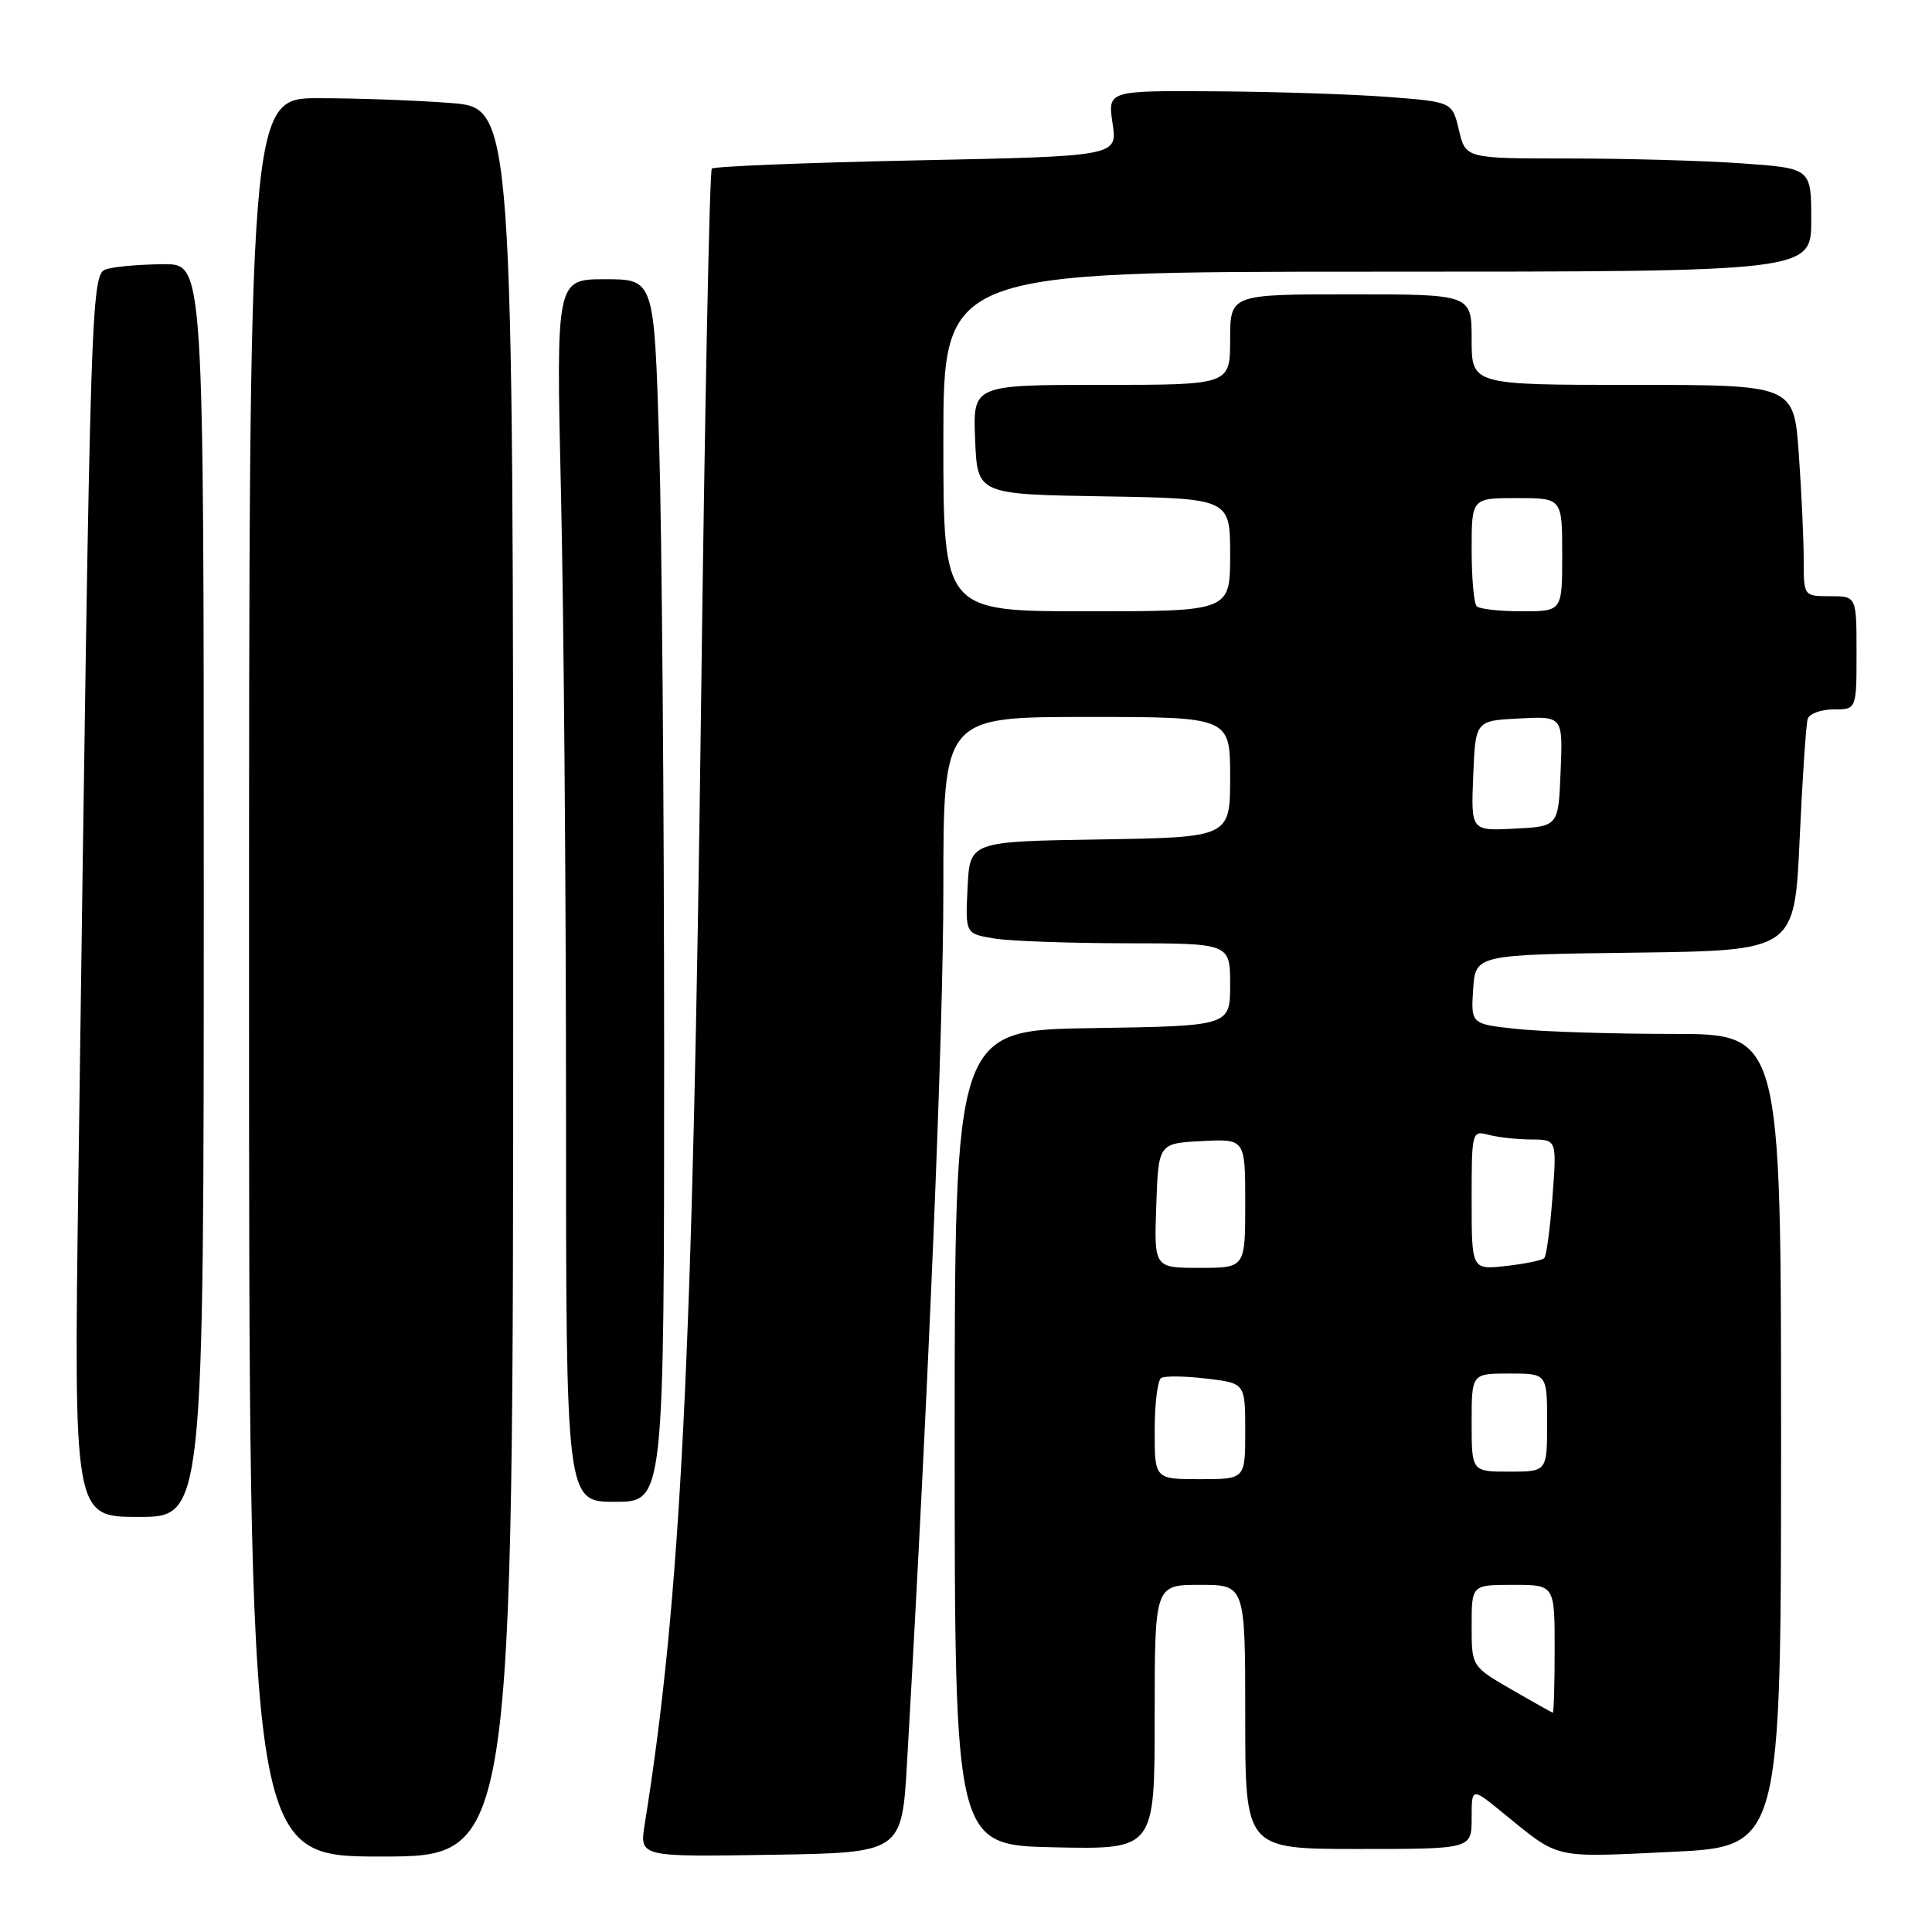 <?xml version="1.0" encoding="UTF-8" standalone="no"?>
<!DOCTYPE svg PUBLIC "-//W3C//DTD SVG 1.1//EN" "http://www.w3.org/Graphics/SVG/1.1/DTD/svg11.dtd" >
<svg xmlns="http://www.w3.org/2000/svg" xmlns:xlink="http://www.w3.org/1999/xlink" version="1.1" viewBox="0 0 256 256">
 <g >
 <path fill="currentColor"
d=" M 68.00 130.15 C 68.00 14.30 68.00 14.30 59.75 13.65 C 55.21 13.30 47.34 13.01 42.25 13.01 C 33.00 13.00 33.00 13.00 33.00 129.50 C 33.00 246.00 33.00 246.00 50.50 246.00 C 68.00 246.00 68.00 246.00 68.00 130.15 Z  M 120.19 233.50 C 123.06 183.65 125.00 136.97 125.00 117.75 C 125.00 95.00 125.00 95.00 144.00 95.00 C 163.00 95.00 163.00 95.00 163.00 102.98 C 163.00 110.95 163.00 110.95 145.75 111.23 C 128.50 111.50 128.50 111.50 128.21 117.61 C 127.91 123.72 127.91 123.72 131.71 124.35 C 133.79 124.70 141.69 124.98 149.25 124.99 C 163.00 125.00 163.00 125.00 163.00 130.48 C 163.00 135.95 163.00 135.95 144.75 136.23 C 126.50 136.50 126.50 136.50 126.50 190.50 C 126.50 244.50 126.50 244.50 139.75 244.78 C 153.00 245.06 153.00 245.06 153.00 227.53 C 153.00 210.00 153.00 210.00 159.00 210.00 C 165.00 210.00 165.00 210.00 165.00 227.50 C 165.00 245.00 165.00 245.00 180.00 245.00 C 195.00 245.00 195.00 245.00 195.00 240.92 C 195.00 236.83 195.00 236.83 199.09 240.17 C 206.75 246.41 205.56 246.13 221.38 245.39 C 236.00 244.70 236.00 244.70 236.00 190.85 C 236.00 137.00 236.00 137.00 221.65 137.00 C 213.75 137.00 204.51 136.71 201.10 136.35 C 194.90 135.70 194.90 135.70 195.20 131.10 C 195.50 126.50 195.50 126.50 216.65 126.23 C 237.79 125.96 237.79 125.96 238.46 111.23 C 238.83 103.13 239.31 95.94 239.53 95.25 C 239.76 94.56 241.30 94.00 242.97 94.00 C 246.00 94.00 246.00 94.00 246.00 86.50 C 246.00 79.00 246.00 79.00 242.50 79.00 C 239.00 79.00 239.00 79.00 239.00 74.15 C 239.00 71.49 238.71 65.19 238.35 60.15 C 237.70 51.00 237.70 51.00 216.35 51.00 C 195.00 51.00 195.00 51.00 195.00 45.00 C 195.00 39.00 195.00 39.00 179.00 39.00 C 163.00 39.00 163.00 39.00 163.00 45.00 C 163.00 51.00 163.00 51.00 145.96 51.00 C 128.91 51.00 128.91 51.00 129.21 58.25 C 129.50 65.50 129.50 65.50 146.25 65.77 C 163.00 66.05 163.00 66.05 163.00 73.52 C 163.00 81.00 163.00 81.00 144.00 81.00 C 125.00 81.00 125.00 81.00 125.00 58.50 C 125.00 36.00 125.00 36.00 182.50 36.00 C 240.00 36.00 240.00 36.00 240.00 29.15 C 240.00 22.30 240.00 22.30 230.85 21.65 C 225.81 21.29 215.51 21.00 207.95 21.00 C 194.20 21.00 194.20 21.00 193.32 17.25 C 192.43 13.50 192.43 13.50 183.97 12.85 C 179.31 12.49 169.04 12.15 161.14 12.10 C 146.77 12.00 146.77 12.00 147.42 16.35 C 148.08 20.70 148.08 20.70 121.47 21.25 C 106.84 21.55 94.62 22.05 94.32 22.34 C 94.02 22.64 93.39 54.07 92.91 92.19 C 91.80 180.30 90.22 211.87 85.42 241.77 C 84.74 246.05 84.74 246.05 102.12 245.77 C 119.50 245.50 119.50 245.50 120.19 233.50 Z  M 27.00 118.00 C 27.00 35.00 27.00 35.00 21.75 35.01 C 18.86 35.02 15.54 35.29 14.37 35.60 C 11.99 36.24 12.06 34.14 10.39 155.75 C 9.77 201.00 9.77 201.00 18.38 201.00 C 27.00 201.00 27.00 201.00 27.00 118.00 Z  M 88.00 139.75 C 88.00 107.16 87.70 70.71 87.34 58.75 C 86.68 37.00 86.68 37.00 80.18 37.00 C 73.68 37.00 73.68 37.00 74.34 65.66 C 74.70 81.43 75.00 117.88 75.00 146.66 C 75.00 199.00 75.00 199.00 81.50 199.00 C 88.00 199.00 88.00 199.00 88.00 139.75 Z  M 200.25 223.85 C 195.00 220.81 195.00 220.81 195.00 215.40 C 195.00 210.00 195.00 210.00 200.50 210.00 C 206.00 210.00 206.00 210.00 206.00 218.50 C 206.00 223.18 205.89 226.97 205.75 226.94 C 205.61 226.91 203.14 225.52 200.25 223.85 Z  M 153.00 189.56 C 153.00 186.02 153.39 182.88 153.86 182.59 C 154.33 182.30 157.03 182.33 159.86 182.67 C 165.00 183.28 165.00 183.28 165.00 189.64 C 165.00 196.00 165.00 196.00 159.00 196.00 C 153.00 196.00 153.00 196.00 153.00 189.56 Z  M 195.00 188.50 C 195.00 182.00 195.00 182.00 200.00 182.00 C 205.00 182.00 205.00 182.00 205.00 188.50 C 205.00 195.00 205.00 195.00 200.00 195.00 C 195.00 195.00 195.00 195.00 195.00 188.50 Z  M 153.21 159.75 C 153.50 151.50 153.50 151.50 159.25 151.20 C 165.00 150.90 165.00 150.90 165.00 159.45 C 165.00 168.00 165.00 168.00 158.96 168.00 C 152.92 168.00 152.92 168.00 153.21 159.75 Z  M 195.00 159.01 C 195.00 149.91 195.04 149.78 197.25 150.37 C 198.49 150.70 201.03 150.98 202.89 150.99 C 206.29 151.00 206.29 151.00 205.71 158.60 C 205.40 162.78 204.91 166.43 204.62 166.71 C 204.33 167.00 202.05 167.47 199.55 167.75 C 195.00 168.26 195.00 168.26 195.00 159.01 Z  M 195.21 102.80 C 195.50 95.50 195.50 95.50 201.29 95.20 C 207.09 94.90 207.09 94.90 206.79 102.20 C 206.50 109.50 206.50 109.50 200.71 109.80 C 194.91 110.10 194.91 110.10 195.21 102.80 Z  M 195.67 80.33 C 195.30 79.97 195.00 76.59 195.00 72.83 C 195.00 66.00 195.00 66.00 201.00 66.00 C 207.00 66.00 207.00 66.00 207.00 73.50 C 207.00 81.00 207.00 81.00 201.67 81.00 C 198.73 81.00 196.03 80.70 195.67 80.33 Z "/>
</g>
</svg>